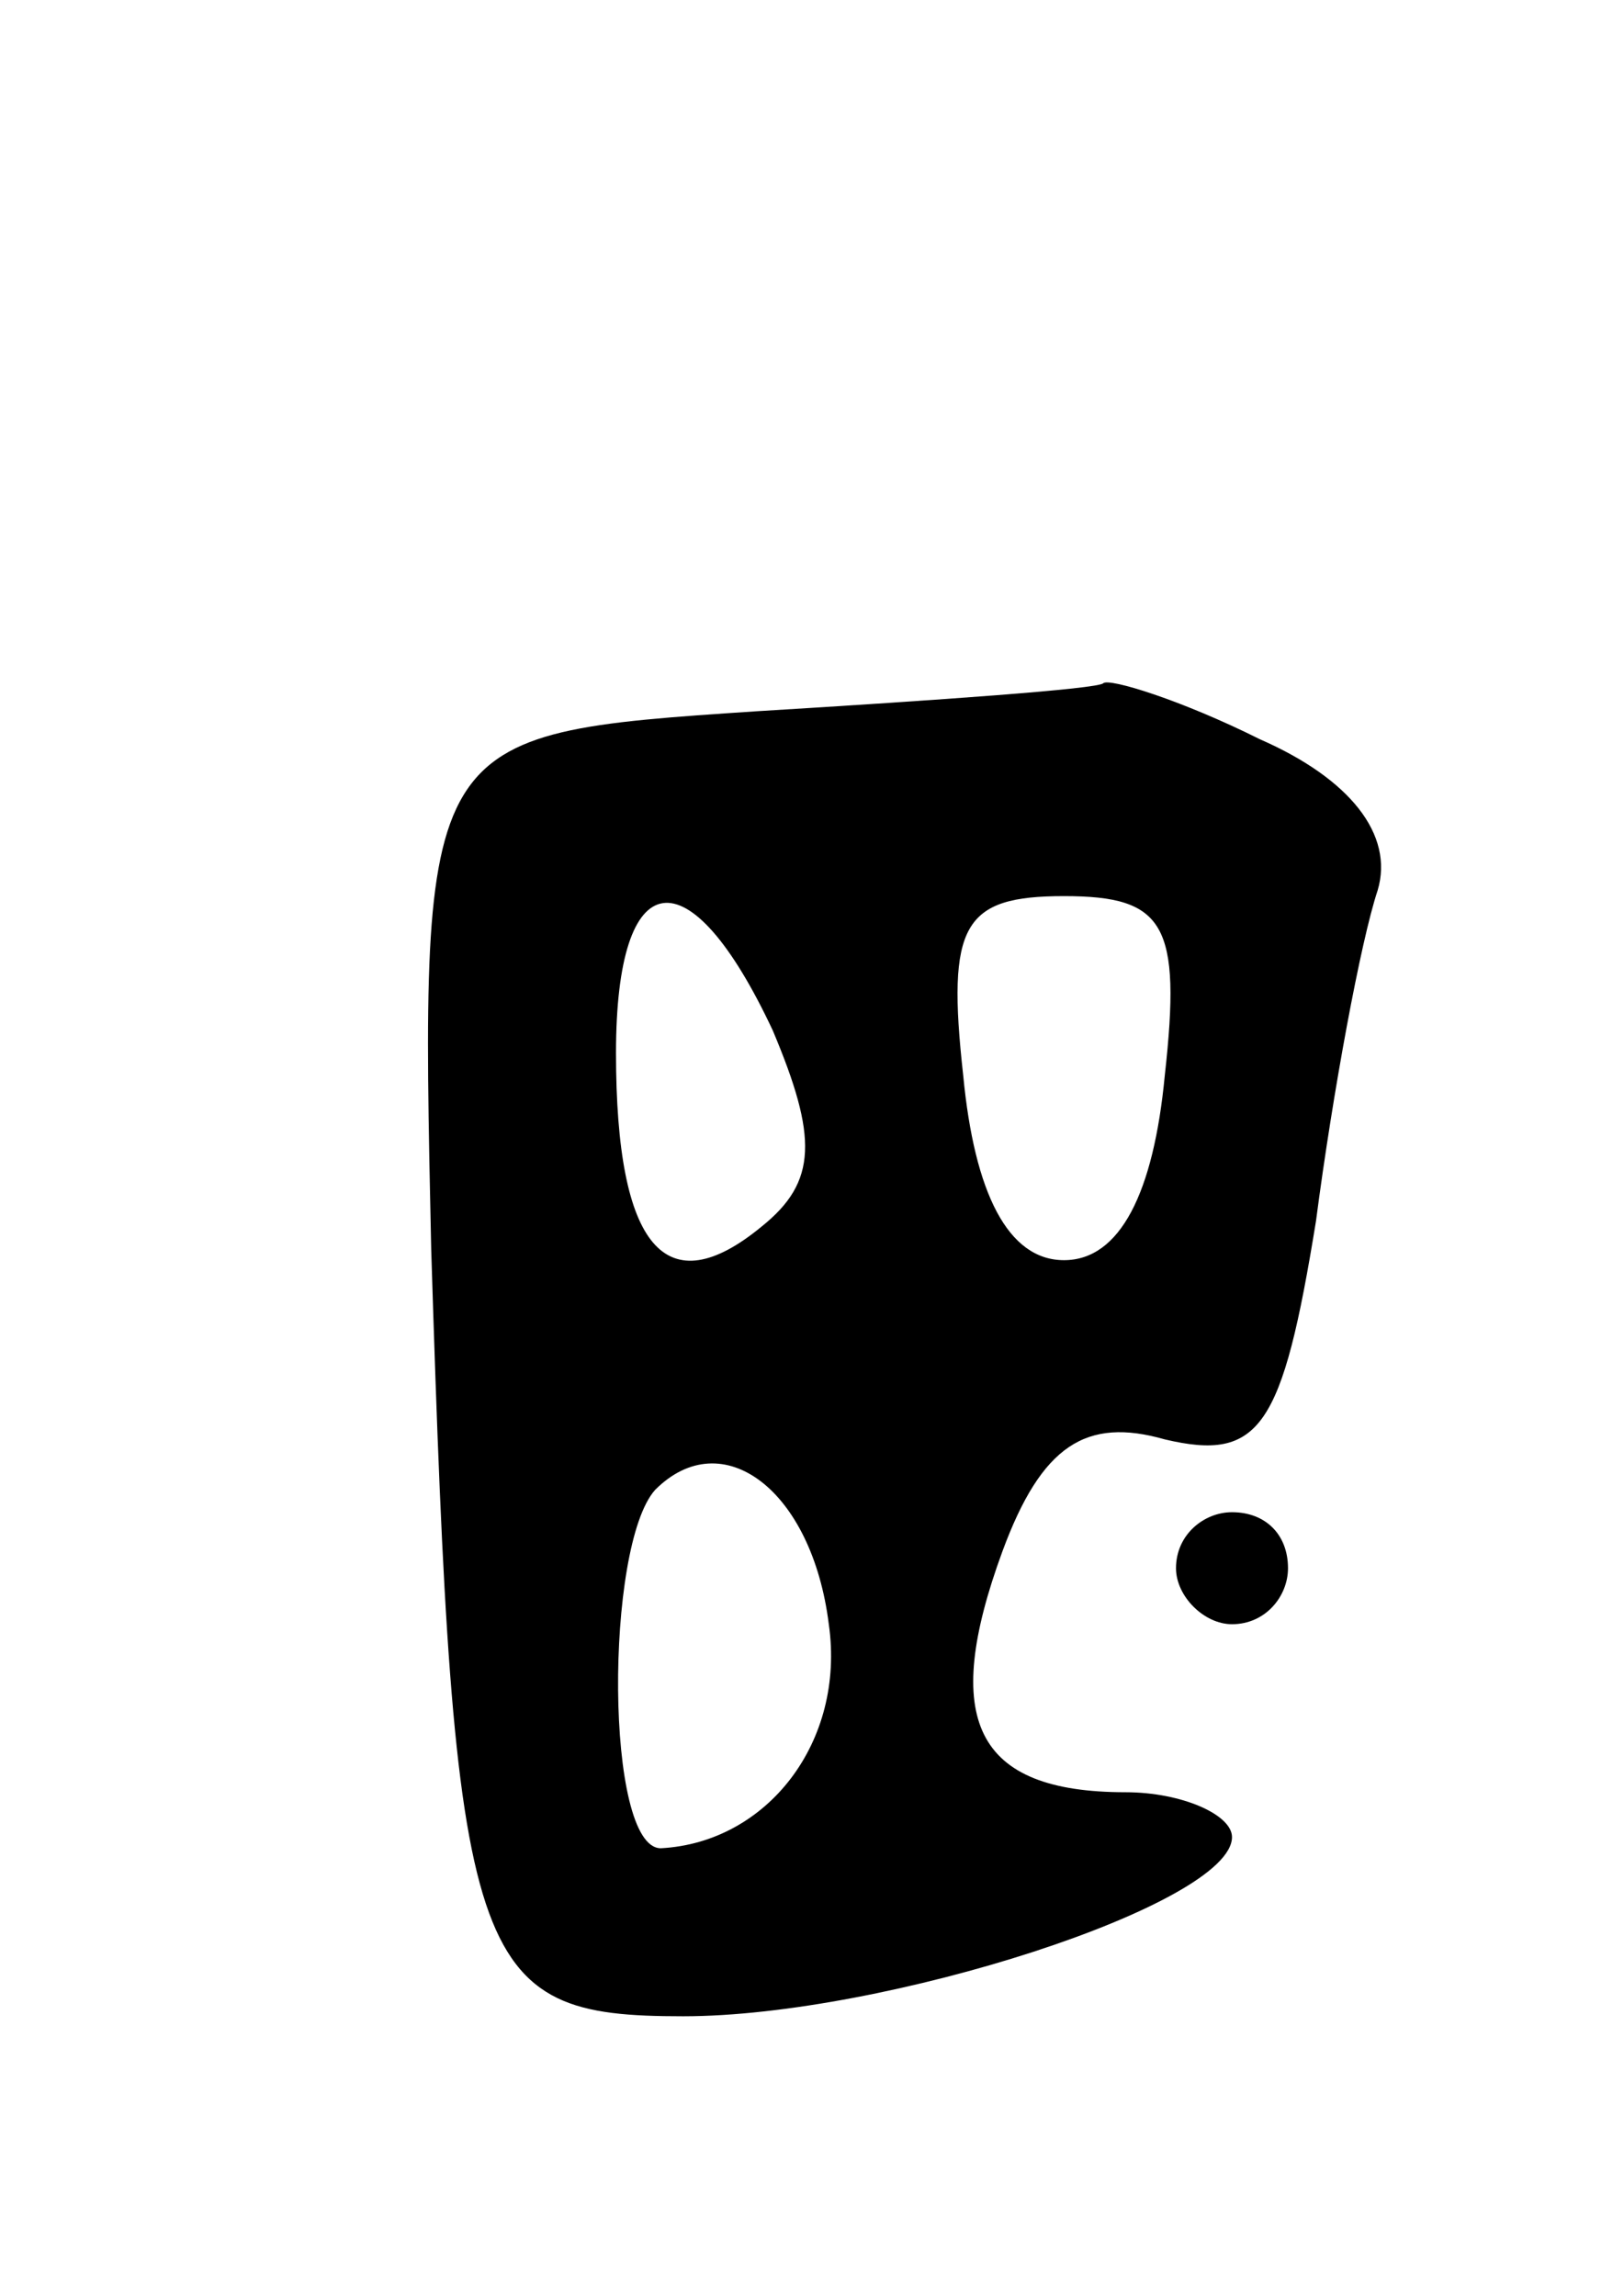<svg version="1.0" xmlns="http://www.w3.org/2000/svg"
 width="29pt" height="41pt" viewBox="0 0 29 41"
 preserveAspectRatio="xMidYMid meet">
<g transform="translate(0,41) scale(0.1,-0.1)"
fill="#000000" stroke="none">
<path d="M135 283 c-60 -4 -60 -4 -58 -96 4 -129 7 -137 45 -137 36 0 98 20
98 32 0 4 -9 8 -19 8 -27 0 -33 13 -22 43 7 19 15 24 29 20 17 -4 21 2 27 39
3 23 8 50 11 59 3 10 -5 20 -21 27 -14 7 -27 11 -28 10 -1 -1 -29 -3 -62 -5z
m3 -57 c8 -19 8 -27 -2 -35 -17 -14 -26 -4 -26 31 0 34 13 36 28 4z m70 -8
c-2 -21 -8 -33 -18 -33 -10 0 -16 12 -18 33 -3 27 0 32 18 32 18 0 21 -5 18
-32z m-60 -98 c3 -21 -11 -39 -30 -40 -10 0 -10 54 -1 64 12 12 28 0 31 -24z"/>
<path d="M210 130 c0 -5 5 -10 10 -10 6 0 10 5 10 10 0 6 -4 10 -10 10 -5 0
-10 -4 -10 -10z"/>
</g>
</svg>
